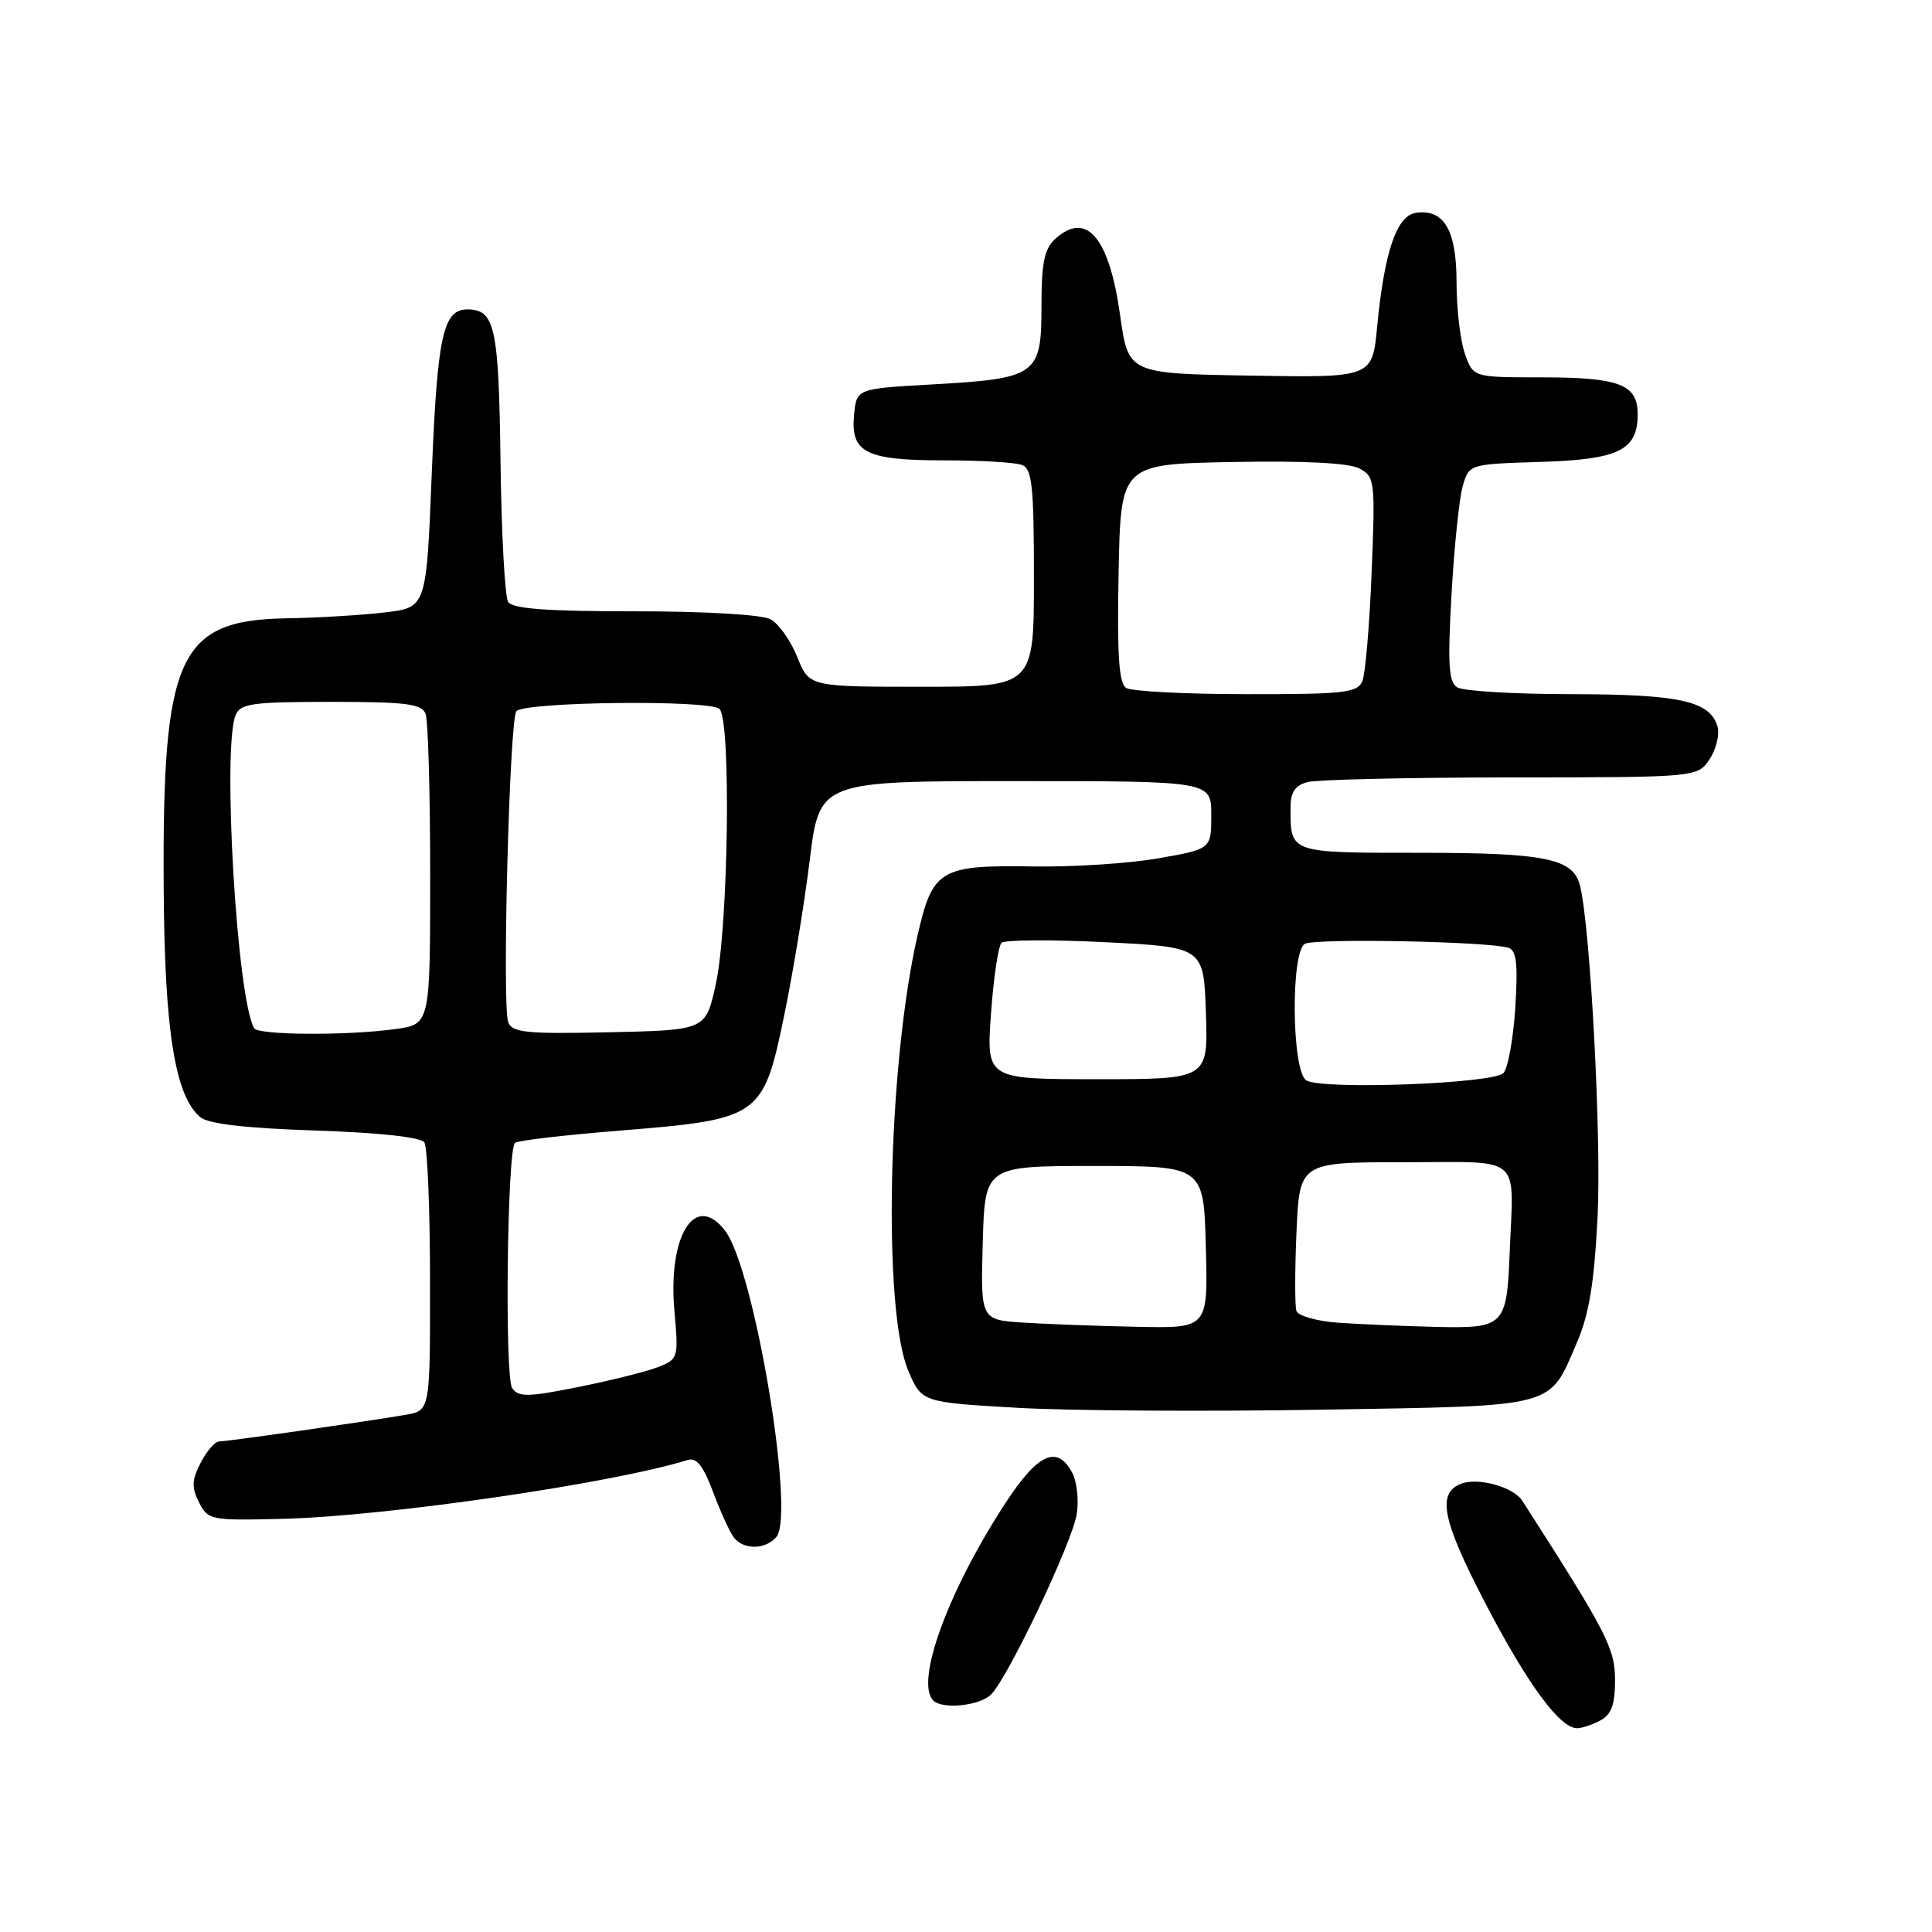 <?xml version="1.0" encoding="UTF-8" standalone="no"?>
<!DOCTYPE svg PUBLIC "-//W3C//DTD SVG 1.1//EN" "http://www.w3.org/Graphics/SVG/1.1/DTD/svg11.dtd" >
<svg xmlns="http://www.w3.org/2000/svg" xmlns:xlink="http://www.w3.org/1999/xlink" version="1.1" viewBox="0 0 256 256">
 <g >
 <path fill="currentColor"
d=" M 212.07 227.96 C 213.52 227.19 214.00 225.86 214.00 222.62 C 214.00 218.41 212.91 216.30 201.70 198.84 C 200.53 197.03 195.86 195.73 193.61 196.60 C 190.37 197.84 191.09 201.41 196.76 212.33 C 202.35 223.09 206.68 229.00 208.97 229.00 C 209.61 229.00 211.00 228.53 212.07 227.96 Z  M 131.32 224.53 C 133.58 222.28 142.06 204.42 142.67 200.64 C 142.97 198.79 142.70 196.31 142.07 195.14 C 140.07 191.40 137.50 192.59 133.17 199.25 C 125.60 210.87 121.22 222.89 123.67 225.33 C 124.88 226.54 129.83 226.03 131.32 224.53 Z  M 102.88 203.64 C 105.39 200.61 99.96 168.17 96.09 163.09 C 92.11 157.88 88.46 163.68 89.37 173.79 C 89.92 179.92 89.86 180.10 87.22 181.14 C 85.72 181.73 80.97 182.91 76.67 183.78 C 69.91 185.13 68.70 185.15 67.86 183.92 C 66.86 182.46 67.20 152.47 68.23 151.44 C 68.54 151.13 74.80 150.40 82.14 149.81 C 100.68 148.32 101.11 148.02 103.87 134.75 C 105.04 129.11 106.58 119.78 107.29 114.00 C 108.59 103.50 108.59 103.50 134.54 103.50 C 160.50 103.50 160.50 103.50 160.50 108.00 C 160.50 112.50 160.50 112.50 153.50 113.73 C 149.65 114.41 142.22 114.89 137.00 114.81 C 124.51 114.61 123.58 115.17 121.56 124.03 C 117.62 141.34 116.95 173.67 120.36 181.65 C 122.14 185.81 122.14 185.81 134.79 186.54 C 141.74 186.94 159.93 187.05 175.21 186.79 C 206.65 186.26 205.18 186.65 208.96 177.87 C 210.57 174.14 211.25 169.95 211.69 161.19 C 212.21 150.79 210.74 123.00 209.37 117.38 C 208.48 113.75 204.84 113.00 188.06 113.00 C 170.79 113.00 171.00 113.07 171.00 107.03 C 171.00 104.97 171.60 104.07 173.25 103.63 C 174.49 103.30 186.63 103.02 200.23 103.01 C 224.95 103.00 224.95 103.00 226.56 100.55 C 227.44 99.20 227.89 97.24 227.56 96.20 C 226.51 92.87 222.52 92.00 208.20 91.98 C 200.67 91.98 193.87 91.57 193.09 91.08 C 191.95 90.36 191.81 88.02 192.33 78.84 C 192.68 72.60 193.34 66.15 193.80 64.50 C 194.64 61.50 194.64 61.50 204.04 61.21 C 214.52 60.89 217.00 59.67 217.00 54.88 C 217.00 50.92 214.58 50.00 204.16 50.00 C 195.20 50.00 195.20 50.00 194.10 46.85 C 193.49 45.12 193.00 40.88 193.00 37.42 C 193.00 30.50 191.35 27.67 187.63 28.20 C 185.06 28.56 183.44 33.34 182.48 43.27 C 181.84 50.05 181.84 50.05 165.67 49.77 C 149.50 49.50 149.50 49.50 148.42 41.76 C 146.97 31.43 143.97 27.90 139.83 31.65 C 138.37 32.97 138.00 34.81 138.00 40.62 C 138.00 49.72 137.39 50.16 123.50 50.94 C 113.50 51.50 113.50 51.50 113.17 54.96 C 112.69 59.98 114.70 61.00 125.11 61.00 C 129.91 61.00 134.55 61.27 135.42 61.61 C 136.76 62.12 137.00 64.40 137.00 76.61 C 137.00 91.00 137.00 91.00 122.11 91.00 C 107.22 91.00 107.22 91.00 105.64 87.05 C 104.77 84.88 103.17 82.63 102.09 82.05 C 100.96 81.44 93.39 81.00 84.12 81.00 C 72.41 81.00 67.91 80.67 67.33 79.75 C 66.90 79.06 66.44 70.70 66.32 61.16 C 66.09 43.29 65.59 41.00 61.91 41.00 C 58.71 41.00 57.94 44.55 57.21 62.76 C 56.50 80.50 56.50 80.50 51.00 81.15 C 47.98 81.51 42.12 81.86 38.00 81.93 C 23.64 82.17 21.50 86.85 21.69 117.64 C 21.80 136.56 23.19 145.25 26.55 148.04 C 27.61 148.92 32.62 149.50 41.81 149.80 C 50.33 150.09 55.78 150.68 56.23 151.38 C 56.64 152.00 56.98 160.24 56.98 169.70 C 57.00 186.91 57.00 186.91 53.75 187.47 C 48.46 188.38 30.10 191.00 29.03 191.00 C 28.49 191.00 27.40 192.27 26.59 193.82 C 25.41 196.11 25.37 197.09 26.37 199.07 C 27.57 201.43 27.90 201.49 37.55 201.25 C 51.32 200.90 81.19 196.55 91.11 193.46 C 92.29 193.09 93.18 194.21 94.50 197.73 C 95.48 200.35 96.72 203.06 97.26 203.75 C 98.56 205.40 101.47 205.34 102.88 203.64 Z  M 135.72 175.26 C 129.93 174.90 129.93 174.90 130.22 164.70 C 130.50 154.50 130.50 154.50 145.00 154.50 C 159.50 154.50 159.50 154.50 159.78 165.25 C 160.07 176.00 160.07 176.00 150.78 175.81 C 145.68 175.71 138.90 175.46 135.72 175.26 Z  M 177.34 175.27 C 174.50 175.07 172.00 174.36 171.78 173.70 C 171.57 173.04 171.57 168.34 171.79 163.25 C 172.20 154.00 172.20 154.00 186.10 154.00 C 201.97 154.00 200.56 152.79 200.04 166.00 C 199.65 175.73 199.34 176.03 190.21 175.82 C 185.97 175.71 180.18 175.47 177.34 175.27 Z  M 173.07 143.14 C 171.16 141.84 171.01 126.23 172.89 125.07 C 174.14 124.30 197.25 124.74 199.88 125.59 C 200.95 125.94 201.15 127.73 200.78 133.57 C 200.51 137.72 199.80 141.60 199.21 142.19 C 197.79 143.61 174.97 144.44 173.07 143.14 Z  M 131.31 134.34 C 131.65 129.57 132.28 125.34 132.71 124.93 C 133.15 124.53 139.35 124.49 146.50 124.85 C 159.50 125.50 159.50 125.50 159.79 134.25 C 160.08 143.00 160.08 143.00 145.39 143.00 C 130.70 143.00 130.70 143.00 131.31 134.34 Z  M 33.68 136.25 C 31.40 132.40 29.43 99.10 31.22 94.75 C 31.85 93.22 33.45 93.00 43.86 93.00 C 53.81 93.00 55.89 93.26 56.39 94.58 C 56.73 95.45 57.00 105.07 57.00 115.95 C 57.00 135.73 57.00 135.73 52.36 136.36 C 45.99 137.24 34.22 137.17 33.68 136.25 Z  M 67.34 135.45 C 66.51 133.28 67.51 95.15 68.43 94.23 C 69.69 92.97 94.11 92.71 95.34 93.94 C 96.90 95.50 96.52 122.91 94.83 130.50 C 93.50 136.50 93.50 136.50 80.73 136.78 C 69.76 137.02 67.87 136.83 67.34 135.45 Z  M 149.22 91.16 C 148.26 90.55 148.01 86.79 148.22 75.92 C 148.50 61.50 148.50 61.50 163.27 61.22 C 172.85 61.04 178.77 61.34 180.14 62.08 C 182.17 63.16 182.24 63.74 181.75 75.85 C 181.47 82.81 180.92 89.29 180.52 90.25 C 179.87 91.80 178.15 92.00 165.14 91.98 C 157.09 91.98 149.92 91.60 149.22 91.16 Z "/>
</g>
</svg>